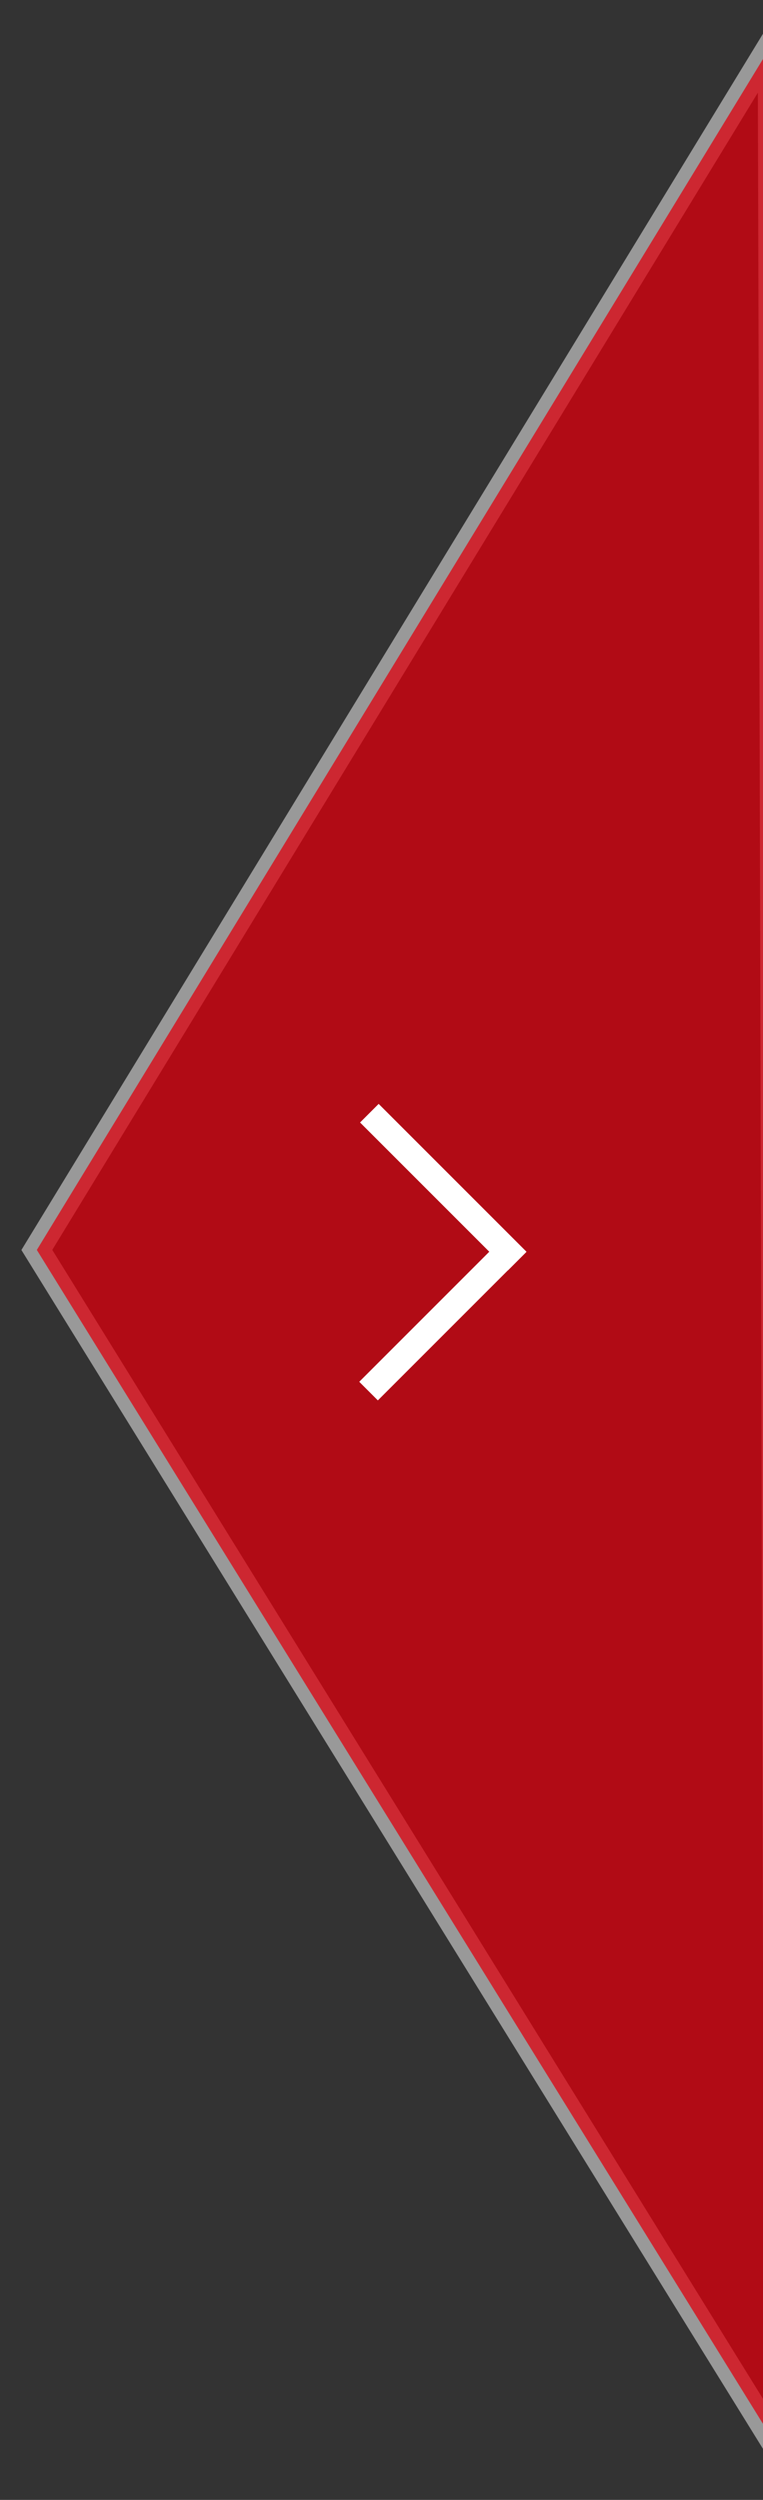 <?xml version="1.0" encoding="utf-8"?>
<!-- Generator: Adobe Illustrator 24.0.0, SVG Export Plug-In . SVG Version: 6.00 Build 0)  -->
<svg version="1.1" id="Layer_1" xmlns="http://www.w3.org/2000/svg" xmlns:xlink="http://www.w3.org/1999/xlink" x="0px" y="0px"
	 viewBox="0 0 58 190" style="enable-background:new 0 0 58 190;" xml:space="preserve">
<rect x="0" y="0" width="58" height="190" fill="#333333" stroke="none"/>
<style type="text/css">
	.st0{opacity:0.5;fill-opacity:0.95;stroke:#FFFFFF;stroke-width:2;enable-background:new    ;}
	.st1{opacity:0.75;fill:#E30613;enable-background:new    ;}
	.st2{fill:#FFFFFF;}
</style>
<path class="st0" d="M59.1,186L2.8,95L58.6,3.5L59.1,186z"/>
<path class="st1" d="M59.1,186L2.8,95L58.6,3.5L59.1,186z"/>
<rect x="32.7" y="82.3" transform="matrix(0.707 -0.707 0.707 0.707 -53.935 50.246)" class="st2" width="2" height="15.9"/>
<rect x="25.7" y="99.1" transform="matrix(0.707 -0.707 0.707 0.707 -60.925 53.127)" class="st2" width="15.9" height="2"/>
</svg>
